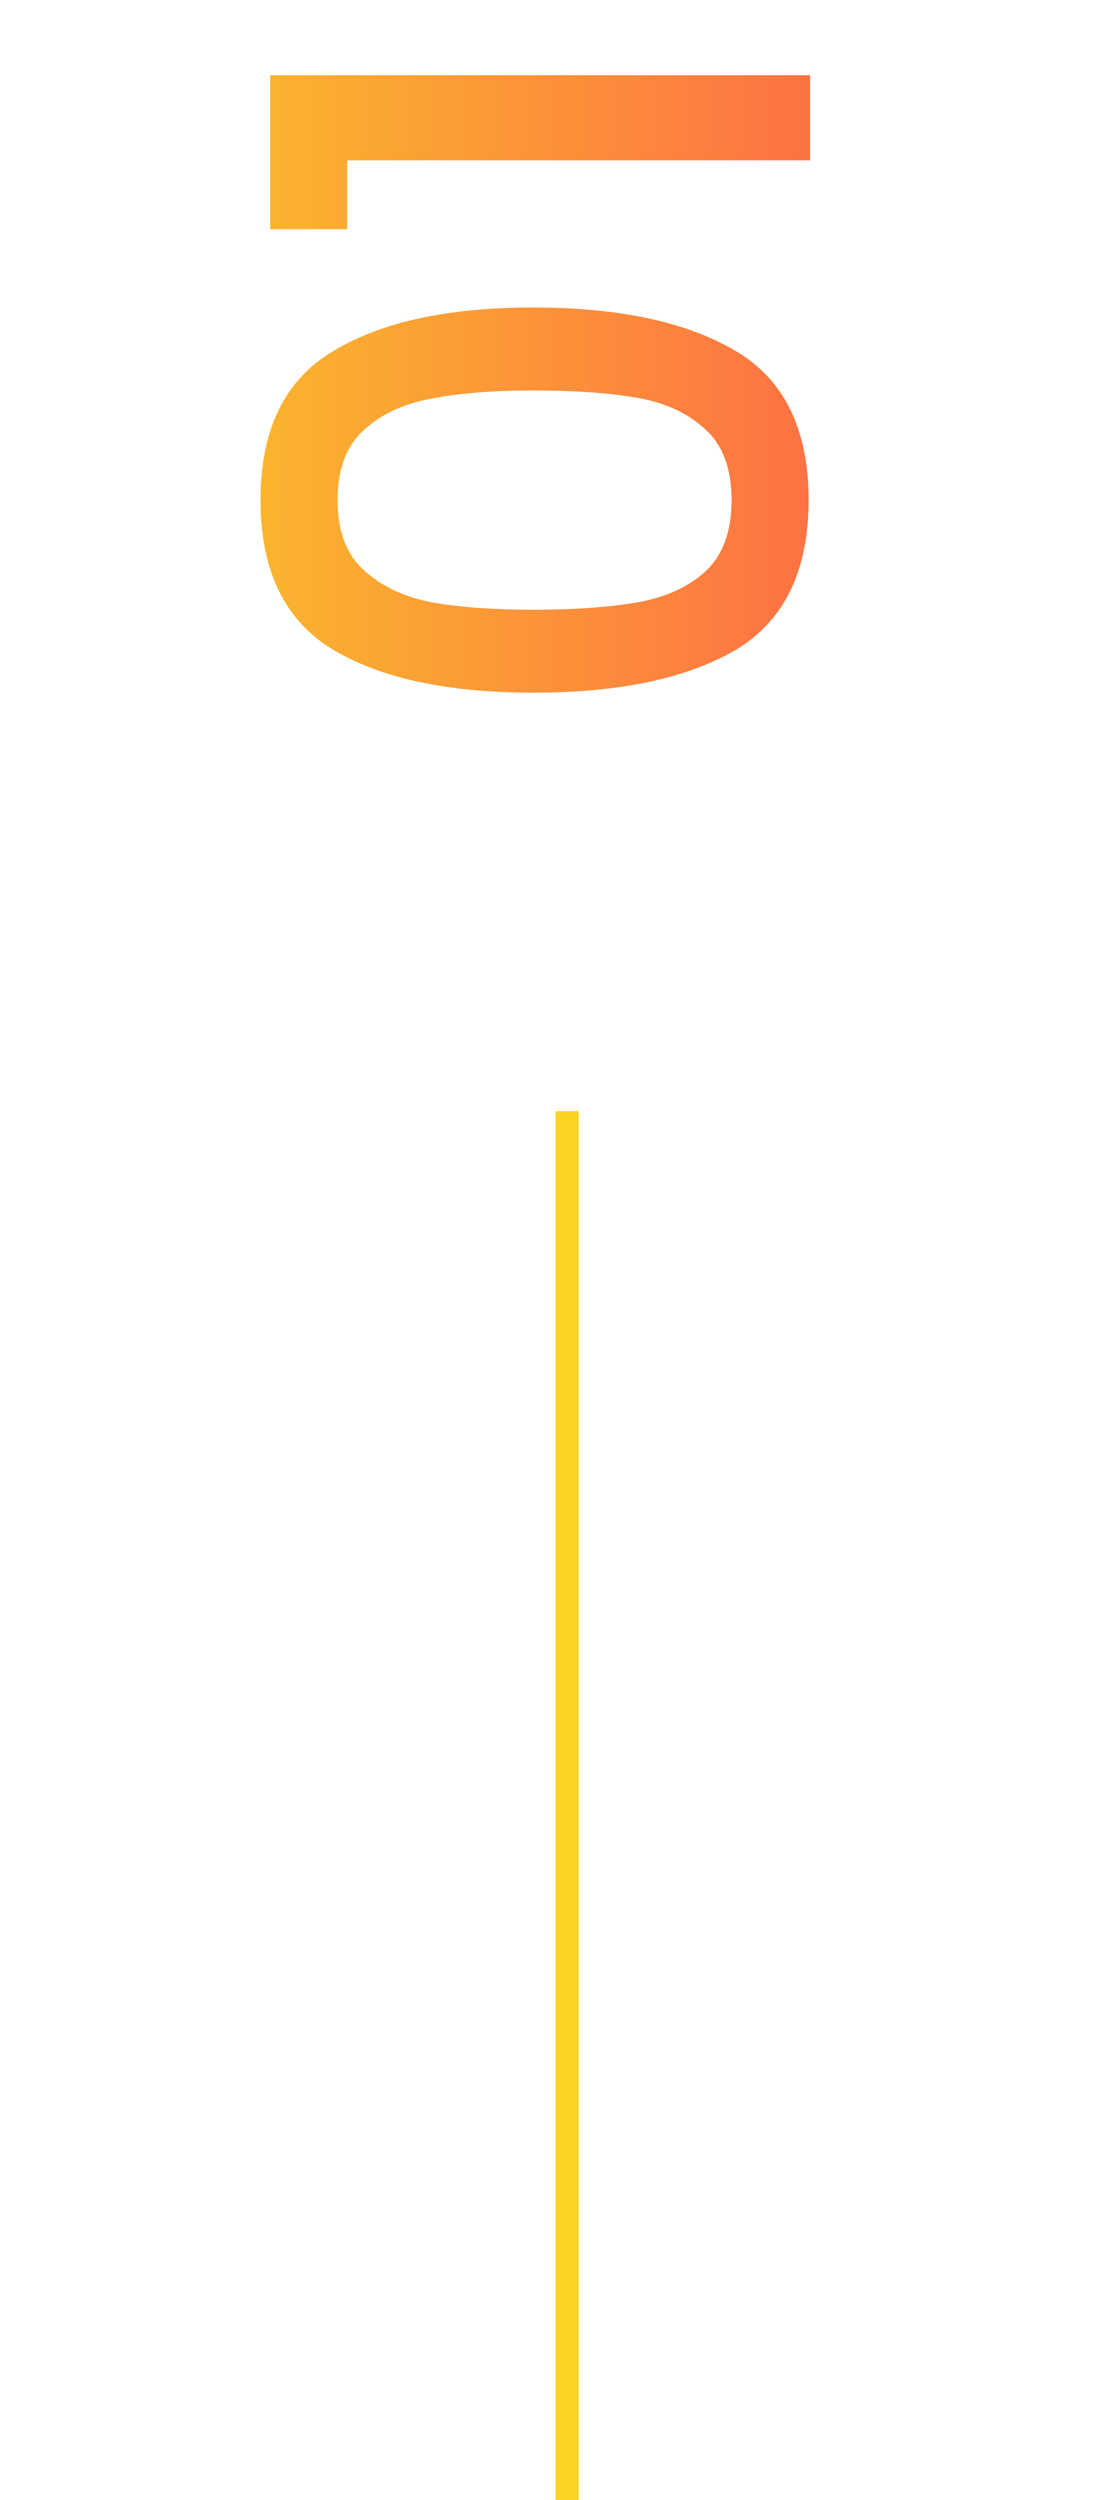 <svg width="48" height="108" viewBox="0 0 48 108" fill="none" xmlns="http://www.w3.org/2000/svg">
<path d="M23.032 29.924C19.341 29.924 16.461 29.305 14.392 28.068C12.301 26.809 11.256 24.654 11.256 21.604C11.256 18.553 12.301 16.409 14.392 15.172C16.461 13.913 19.341 13.284 23.032 13.284C26.765 13.284 29.688 13.913 31.8 15.172C33.891 16.409 34.936 18.553 34.936 21.604C34.936 24.654 33.891 26.809 31.8 28.068C29.688 29.305 26.765 29.924 23.032 29.924ZM23.032 16.868C21.304 16.868 19.843 16.985 18.648 17.22C17.453 17.433 16.483 17.881 15.736 18.564C14.968 19.246 14.584 20.26 14.584 21.604C14.584 22.948 14.968 23.961 15.736 24.644C16.483 25.326 17.453 25.785 18.648 26.02C19.843 26.233 21.304 26.34 23.032 26.34C24.824 26.34 26.328 26.233 27.544 26.02C28.76 25.806 29.741 25.358 30.488 24.676C31.235 23.972 31.608 22.948 31.608 21.604C31.608 20.26 31.235 19.246 30.488 18.564C29.741 17.86 28.76 17.401 27.544 17.188C26.328 16.974 24.824 16.868 23.032 16.868ZM15 9.904H11.672V3.248L35 3.248V6.928L15 6.928V9.904Z" fill="url(#paint0_linear_2011_1432)"/>
<line x1="24.5" y1="48" x2="24.5" y2="108" stroke="url(#paint1_linear_2011_1432)"/>
<defs>
<linearGradient id="paint0_linear_2011_1432" x1="0" y1="16" x2="48" y2="16" gradientUnits="userSpaceOnUse">
<stop stop-color="#F9D423"/>
<stop offset="0.49" stop-color="#FC9239"/>
<stop offset="1" stop-color="#FF4E50"/>
</linearGradient>
<linearGradient id="paint1_linear_2011_1432" x1="24" y1="78" x2="23" y2="78" gradientUnits="userSpaceOnUse">
<stop stop-color="#F9D423"/>
<stop offset="0.49" stop-color="#FC9239"/>
<stop offset="1" stop-color="#FF4E50"/>
</linearGradient>
</defs>
</svg>
